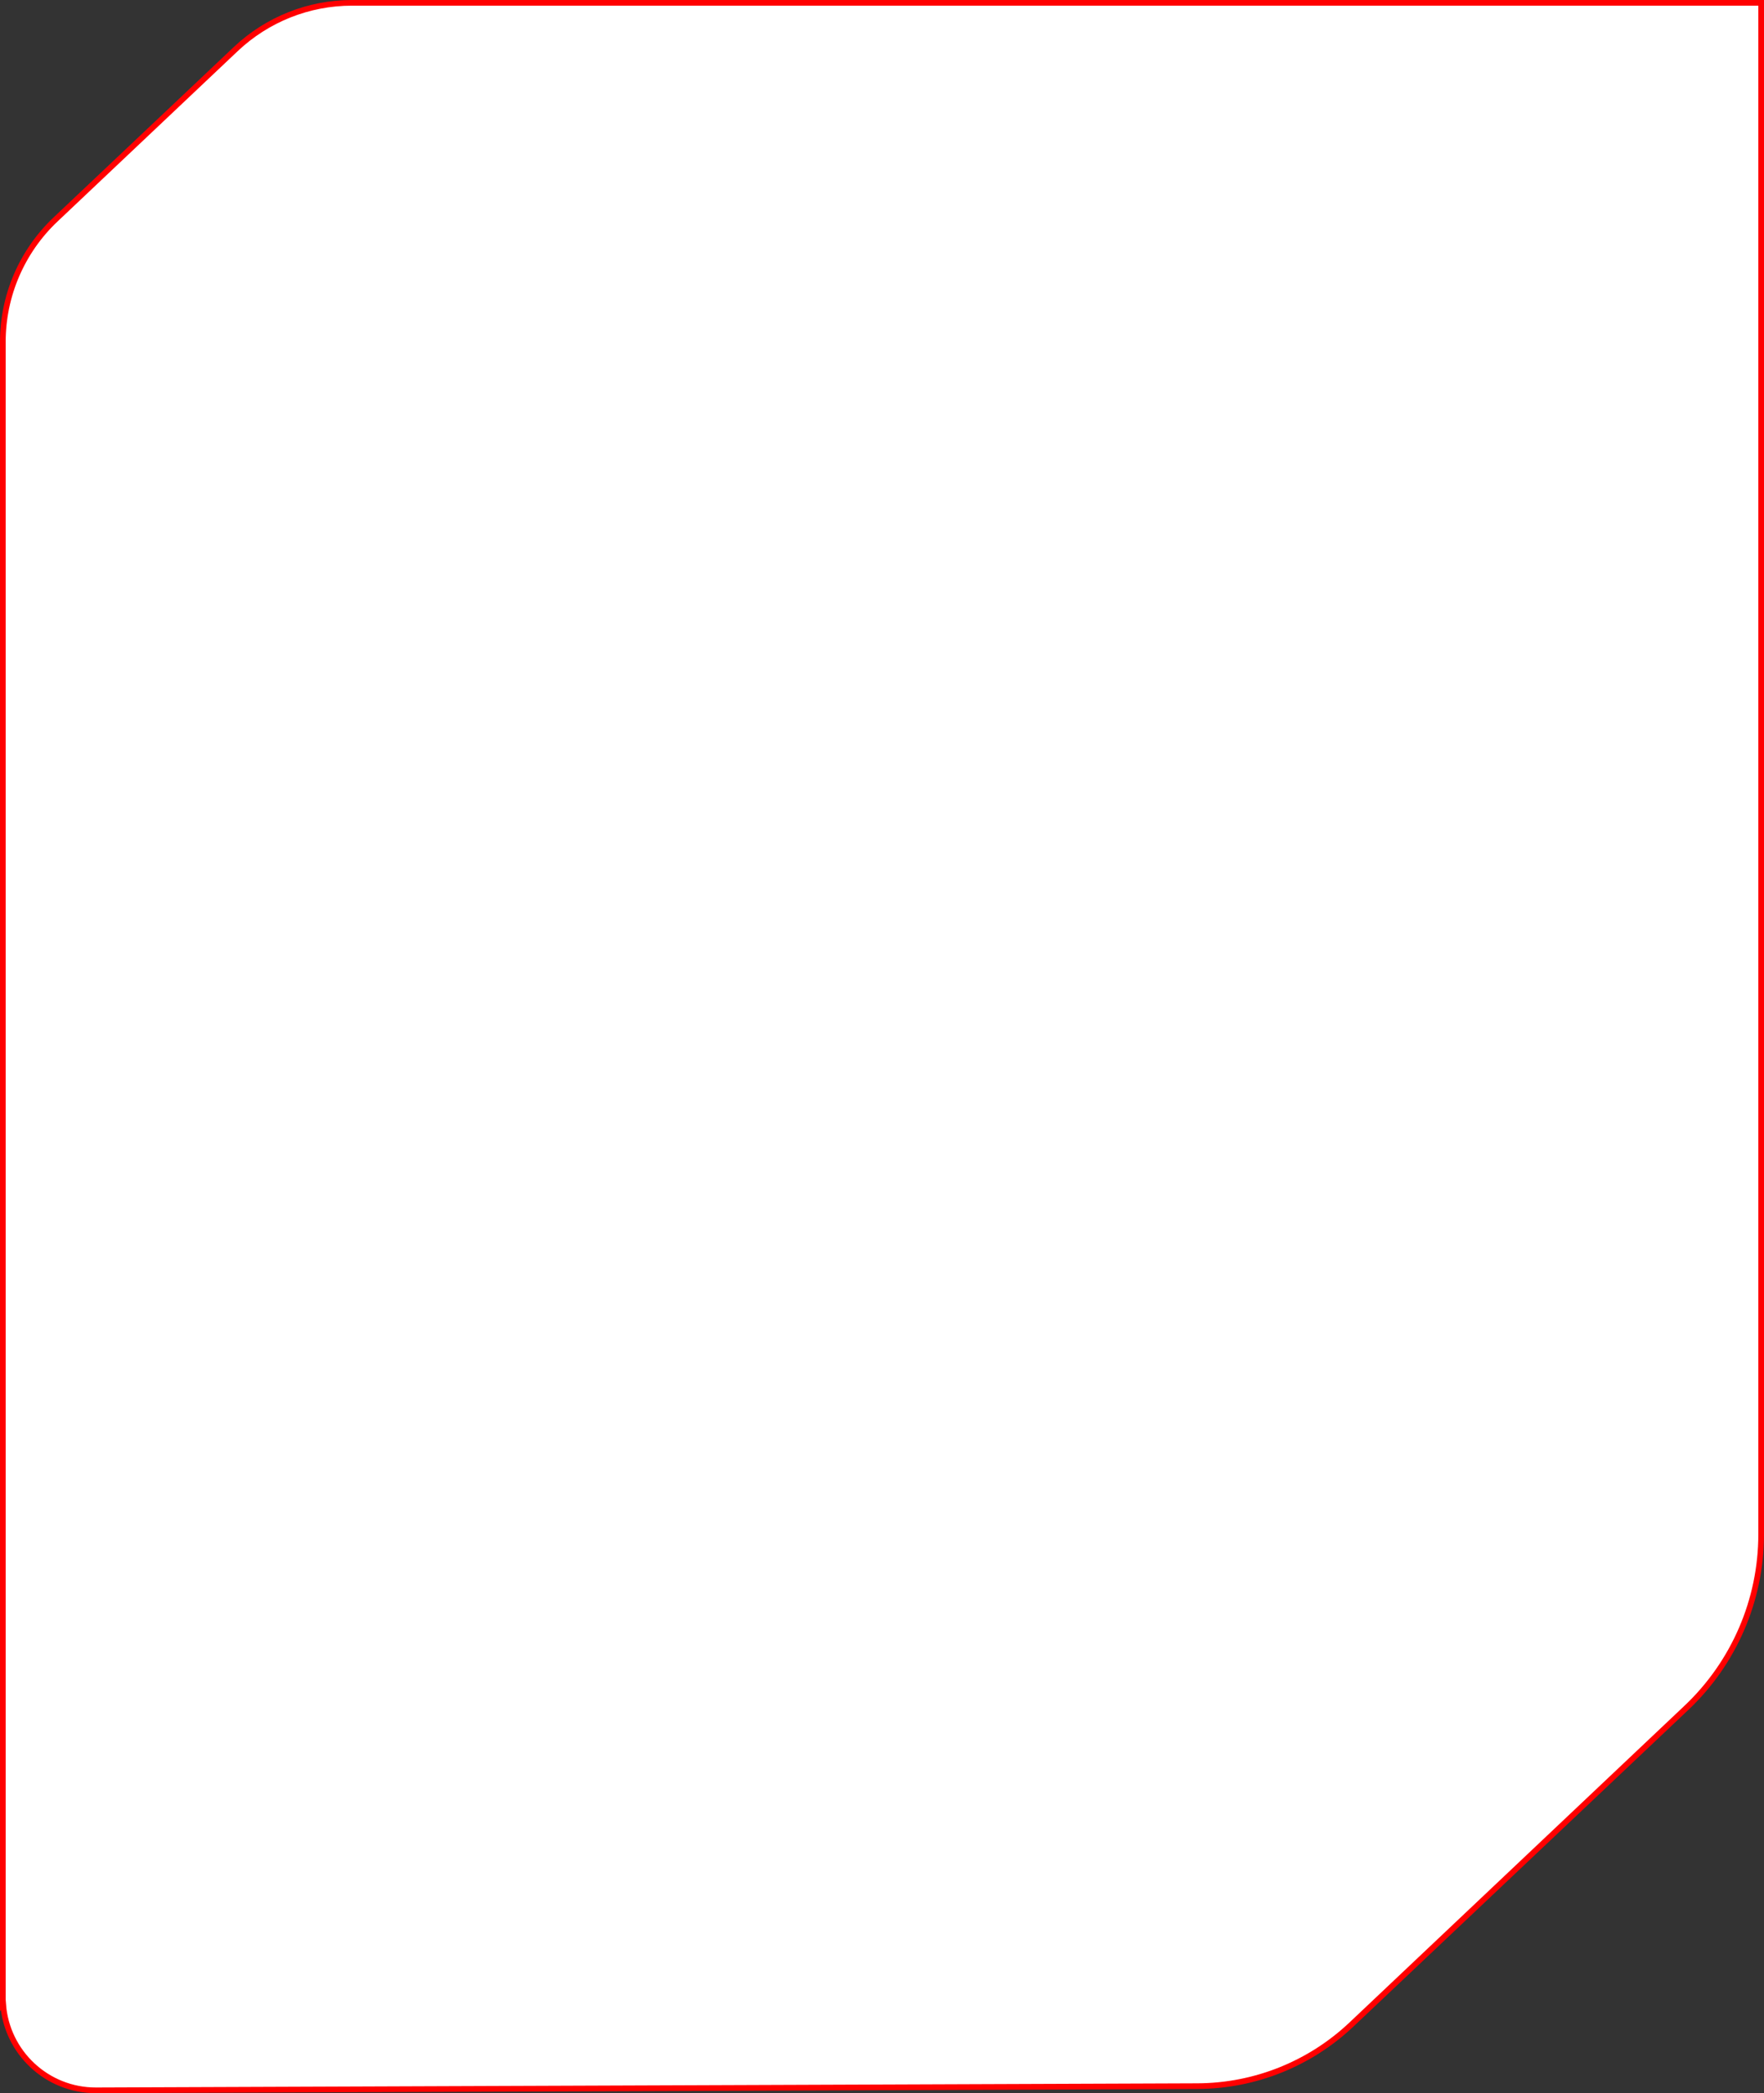 <svg width="311" height="369" viewBox="0 0 311 369" fill="none" xmlns="http://www.w3.org/2000/svg">
<rect x="0" y="0" width="311" height="369" fill="#333333" stroke="none"/>
<path d="M0.5 352.101V353.309L0.55 353.259C1.148 361.801 8.268 368.535 16.955 368.5L211.113 367.763C221.213 367.727 230.927 363.841 238.269 356.896L297.327 301.063C305.732 293.117 310.5 282.052 310.5 270.474V1V0.5H310H62.037C54.429 0.5 47.102 3.418 41.57 8.648C41.57 8.648 41.57 8.648 41.57 8.648L9.805 38.679C3.866 44.289 0.5 52.103 0.5 60.279V352.101Z" fill="white" stroke="#FF0000" stroke-miterlimit="10"/>
</svg>
